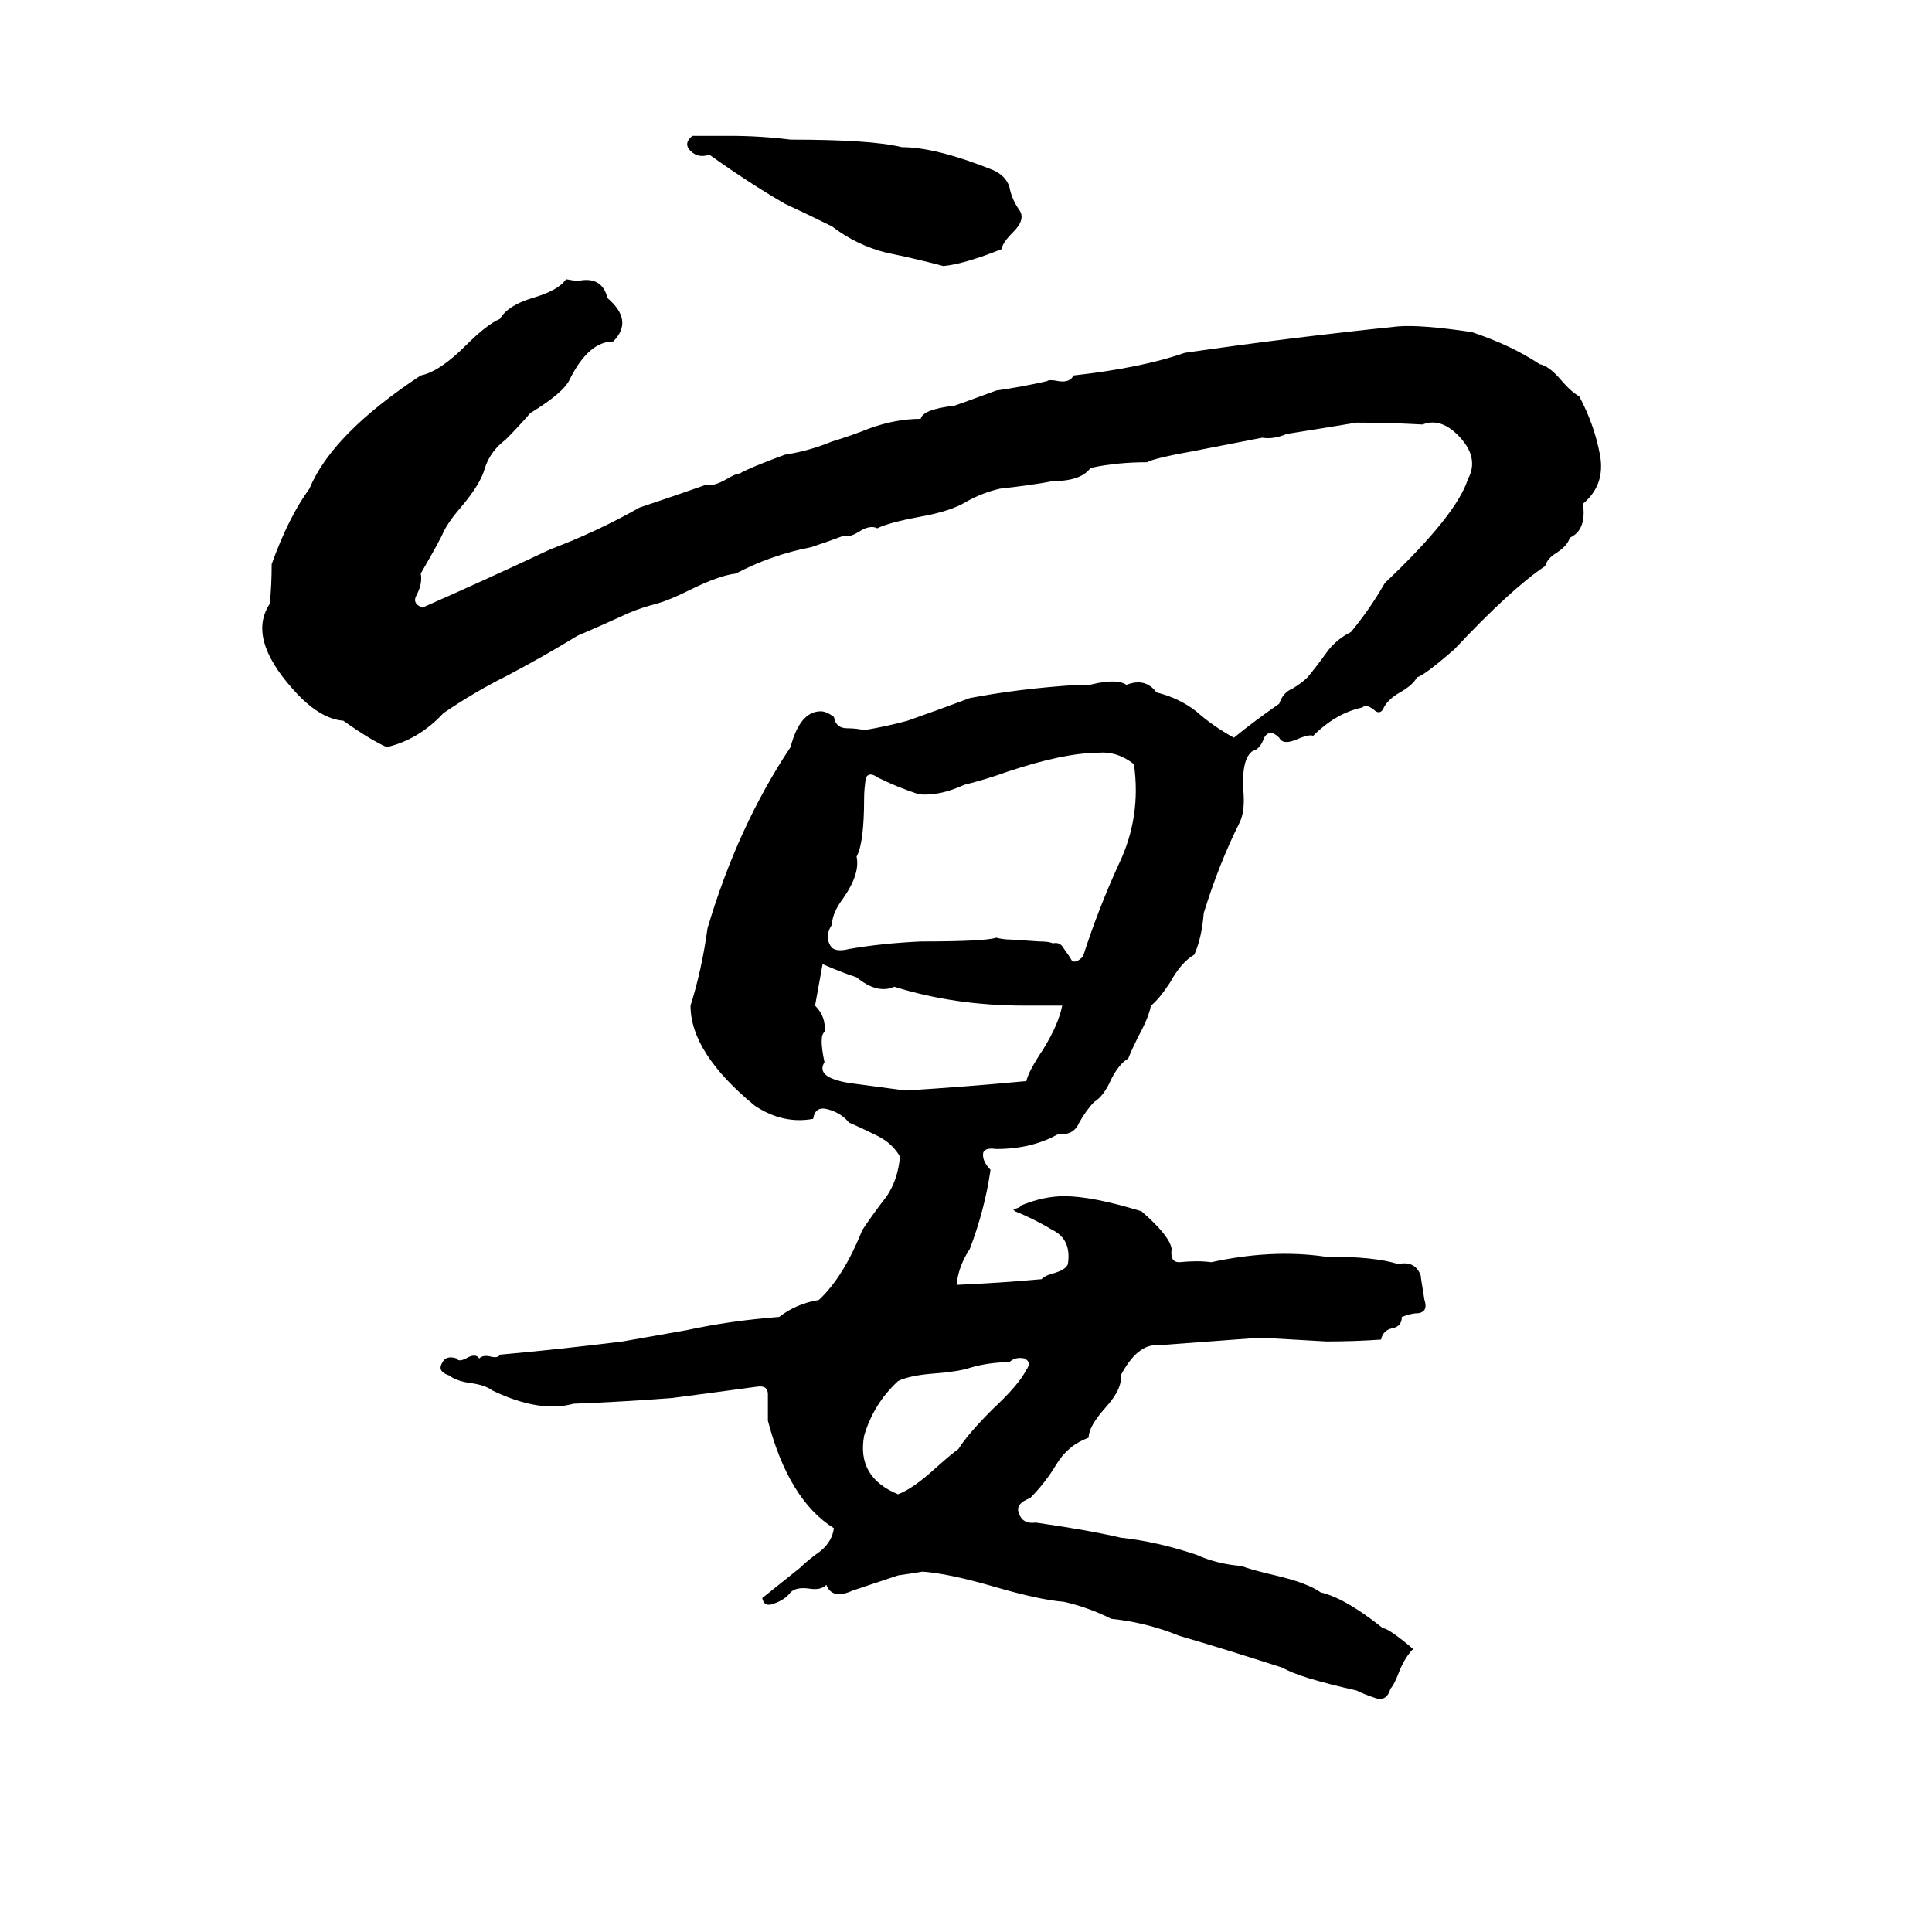 <svg xmlns="http://www.w3.org/2000/svg" viewBox="0 -800 1024 1024">
	<path fill="#000000" d="M367 -728Q377 -728 387 -728Q403 -728 419 -726Q462 -726 478 -722Q496 -722 526 -710Q533 -707 535 -701Q536 -695 540 -689Q544 -684 537 -677Q531 -671 531 -668Q511 -660 500 -659Q485 -663 470 -666Q454 -670 441 -680Q429 -686 416 -692Q397 -703 376 -718Q370 -716 366 -720Q362 -724 367 -728ZM300 -652L306 -651Q319 -654 322 -642Q336 -630 325 -619Q312 -619 302 -599Q299 -592 281 -581Q275 -574 268 -567Q260 -561 257 -552Q255 -544 245 -532Q238 -524 235 -518Q234 -515 223 -496Q224 -491 221 -485Q218 -480 224 -478Q258 -493 292 -509Q316 -518 339 -531Q357 -537 374 -543Q378 -542 385 -546Q390 -549 392 -549Q397 -552 416 -559Q429 -561 441 -566Q451 -569 461 -573Q475 -578 488 -578Q489 -583 506 -585Q509 -586 528 -593Q542 -595 555 -598Q556 -599 561 -598Q567 -597 569 -601Q605 -605 628 -613Q683 -621 741 -627Q753 -628 780 -624Q801 -617 816 -607Q821 -606 827 -599Q833 -592 837 -590Q845 -575 848 -559Q851 -543 839 -533Q841 -519 832 -515Q831 -511 825 -507Q820 -504 819 -500Q801 -488 771 -456Q755 -442 751 -441Q749 -437 742 -433Q735 -429 733 -424Q731 -421 728 -424Q724 -427 722 -425Q708 -422 696 -410Q694 -411 687 -408Q680 -405 678 -409Q673 -414 670 -409Q668 -403 664 -402Q658 -398 659 -381Q660 -370 657 -364Q646 -342 638 -316Q637 -303 633 -294Q626 -290 620 -279Q614 -270 610 -267Q609 -261 603 -250Q600 -244 598 -239Q593 -236 589 -228Q585 -219 580 -216Q576 -212 572 -205Q569 -198 561 -199Q547 -191 528 -191Q521 -192 521 -188Q521 -184 525 -180Q522 -159 514 -138Q508 -129 507 -119Q530 -120 552 -122Q554 -124 558 -125Q565 -127 566 -130Q568 -143 558 -148Q548 -154 538 -158L537 -159Q541 -160 541 -161Q553 -166 564 -166Q579 -166 605 -158Q620 -145 621 -138Q620 -131 625 -131Q635 -132 642 -131Q674 -138 702 -134Q729 -134 741 -130Q750 -132 753 -124Q753 -123 755 -111Q757 -105 752 -104Q748 -104 743 -102Q743 -97 738 -96Q733 -95 732 -90Q718 -89 703 -89Q686 -90 668 -91Q641 -89 614 -87Q603 -88 594 -71Q595 -64 586 -54Q577 -44 577 -38Q566 -34 560 -24Q554 -14 546 -6Q538 -3 540 2Q542 8 549 7Q577 11 594 15Q613 17 634 24Q645 29 658 30Q663 32 676 35Q693 39 700 44Q713 47 733 63Q736 63 749 74Q745 78 742 85Q739 93 737 95Q735 102 729 100Q723 98 719 96Q688 89 680 84Q649 74 625 67Q608 60 589 58Q577 52 564 49Q551 48 527 41Q503 34 489 33Q483 34 476 35Q464 39 452 43Q441 48 438 40Q435 43 429 42Q422 41 419 44Q416 48 410 50Q405 52 404 47L424 31Q428 27 435 22Q441 17 442 10Q418 -5 407 -47Q407 -53 407 -61Q407 -66 401 -65Q379 -62 356 -59Q330 -57 304 -56Q286 -51 261 -63Q257 -66 249 -67Q242 -68 238 -71Q232 -73 234 -77Q236 -82 242 -80Q243 -78 247 -80Q252 -83 254 -80Q256 -82 260 -81Q264 -80 265 -82Q298 -85 330 -89Q347 -92 364 -95Q387 -100 413 -102Q422 -109 434 -111Q447 -123 457 -148Q463 -157 470 -166Q476 -175 477 -187Q473 -194 465 -198Q457 -202 450 -205Q446 -210 439 -212Q432 -214 431 -207Q415 -204 400 -214Q366 -242 366 -267Q372 -286 375 -308Q391 -362 419 -404Q424 -423 435 -423Q438 -423 442 -420Q443 -414 449 -414Q454 -414 458 -413Q470 -415 481 -418Q498 -424 514 -430Q540 -435 571 -437Q574 -436 582 -438Q593 -440 597 -437Q607 -441 613 -433Q625 -430 634 -423Q643 -415 654 -409Q665 -418 678 -427Q680 -433 685 -435Q690 -438 693 -441Q698 -447 703 -454Q708 -461 716 -465Q726 -477 734 -491Q772 -527 778 -546Q784 -557 774 -568Q764 -579 754 -575Q736 -576 719 -576Q701 -573 682 -570Q675 -567 669 -568L633 -561Q611 -557 608 -555Q592 -555 578 -552Q573 -545 558 -545Q548 -543 530 -541Q521 -539 512 -534Q504 -529 487 -526Q471 -523 465 -520Q461 -522 455 -518Q450 -515 447 -516Q439 -513 430 -510Q409 -506 390 -496Q381 -495 365 -487Q355 -482 348 -480Q340 -478 333 -475Q320 -469 306 -463Q288 -452 269 -442Q251 -433 235 -422Q222 -408 205 -404Q196 -408 182 -418Q169 -419 155 -435Q131 -462 143 -480Q144 -490 144 -501Q153 -526 164 -541Q176 -570 223 -601Q233 -603 247 -617Q258 -628 265 -631Q269 -638 282 -642Q296 -646 300 -652ZM582 -401Q564 -401 534 -391Q523 -387 511 -384Q498 -378 487 -379Q475 -383 465 -388Q461 -391 459 -388Q458 -382 458 -377Q458 -353 454 -346Q456 -337 447 -324Q441 -316 441 -310Q437 -304 440 -299Q442 -295 450 -297Q467 -300 488 -301Q522 -301 528 -303Q532 -302 536 -302L551 -301Q556 -301 558 -300Q562 -301 564 -297Q567 -293 568 -291Q570 -289 574 -293Q582 -318 593 -342Q605 -367 601 -395Q592 -402 582 -401ZM436 -289Q434 -278 432 -267Q438 -261 437 -253Q434 -251 437 -237Q432 -229 450 -226Q465 -224 480 -222Q512 -224 544 -227Q545 -232 553 -244Q561 -257 563 -267Q553 -267 543 -267Q506 -267 474 -277Q465 -273 454 -282Q445 -285 436 -289ZM535 -78Q524 -78 514 -75Q508 -73 495 -72Q482 -71 476 -68Q463 -56 458 -39Q454 -17 476 -8Q484 -11 496 -22Q505 -30 508 -32Q513 -40 526 -53Q540 -66 544 -74Q547 -78 543 -80Q538 -81 535 -78Z"/>
</svg>